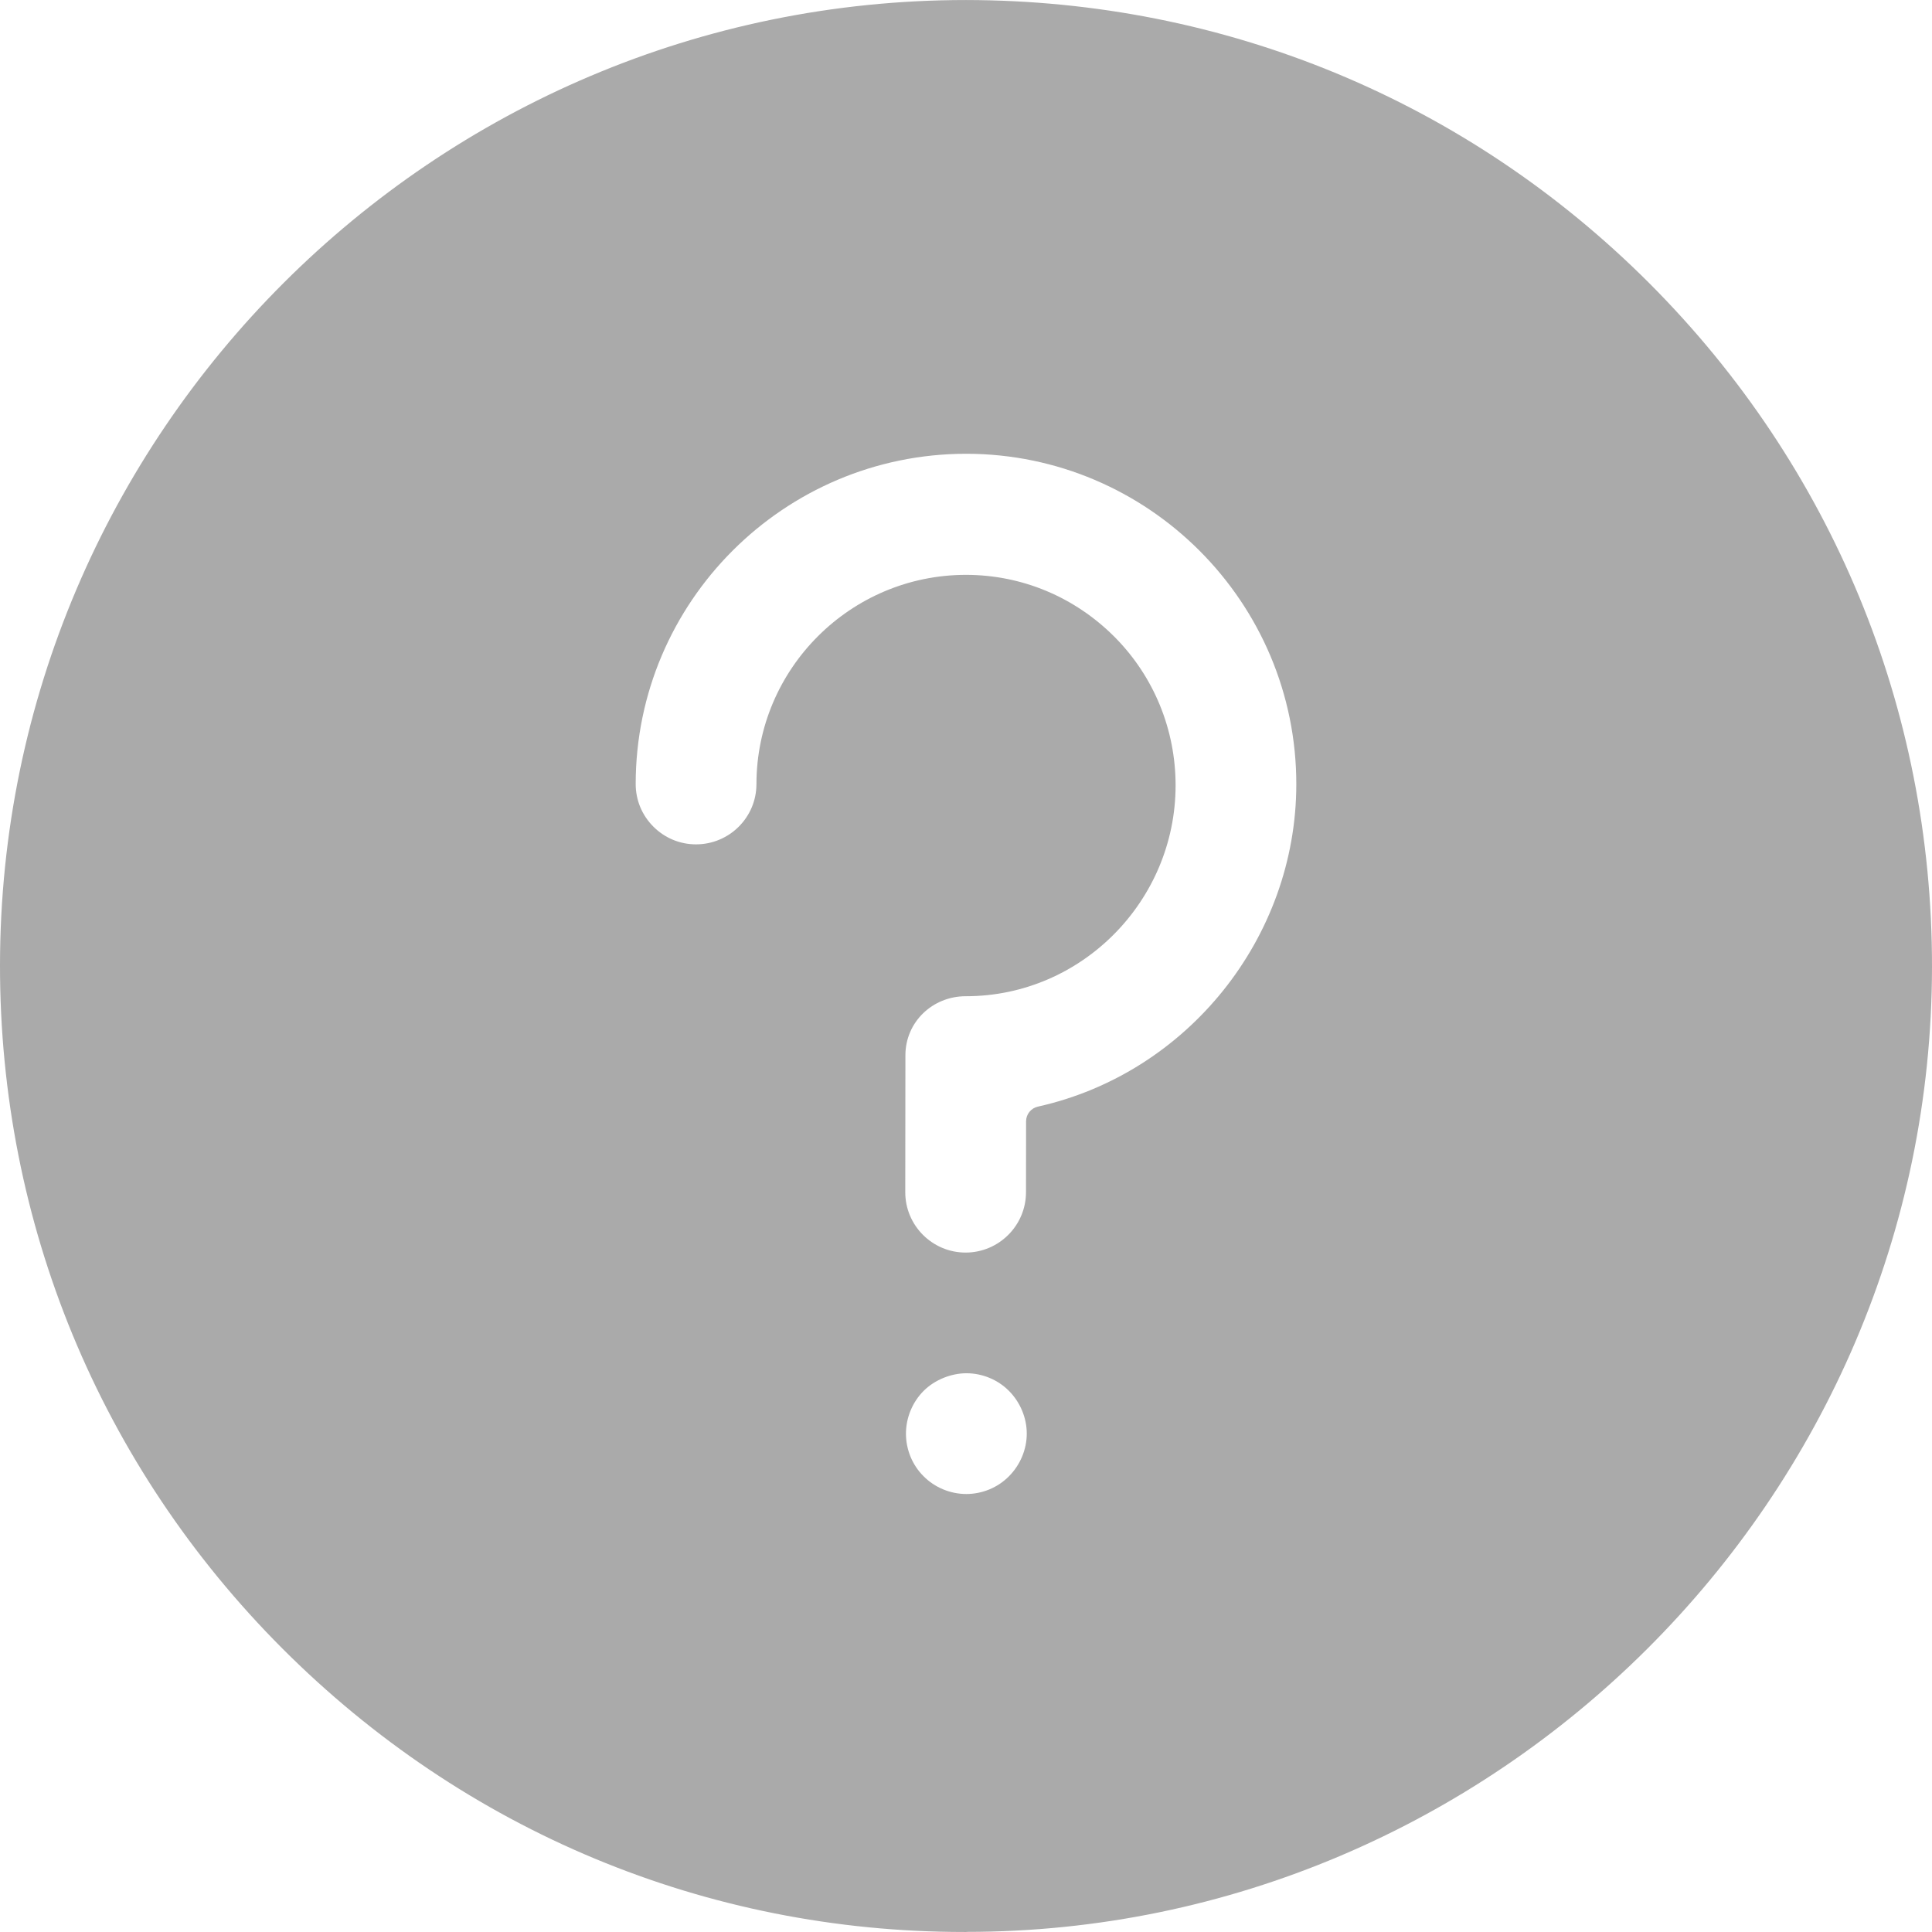 <?xml version="1.0"?>
<svg xmlns="http://www.w3.org/2000/svg" xmlns:xlink="http://www.w3.org/1999/xlink" version="1.1" id="Layer_1" x="0px" y="0px" viewBox="0 0 493.508 493.508" style="enable-background:new 0 0 493.508 493.508;" xml:space="preserve" width="512px" height="512px" class=""><g><g>
	<g>
		<path d="M421.38,72.426C374.82,25.786,312.86,0.07,246.736,0.006C110.804,0.006,0.116,110.578,0,246.506    c-0.064,65.916,25.548,127.904,72.1,174.56c46.568,46.628,108.284,72.436,174.196,72.436h0.572v-0.024    c134.956,0,246.54-110.596,246.64-246.516C493.572,181.05,467.924,119.07,421.38,72.426z M257.7,377.126    c-2.836,2.864-6.8,4.504-10.872,4.504c-4.088-0.008-8.064-1.656-10.932-4.56c-2.848-2.824-4.484-6.792-4.48-10.876    c0.008-4.072,1.664-8.064,4.532-10.924c2.856-2.848,7.064-4.488,10.92-4.488c4.06,0,8.028,1.648,10.86,4.504    c2.896,2.92,4.556,6.916,4.548,10.932C262.272,370.25,260.604,374.222,257.7,377.126z M265.124,282.674    c-1.76,0.388-3.02,1.948-3.024,3.752l-0.02,18.12c-0.008,8.488-6.916,15.408-15.436,15.408    c-8.512-0.008-15.412-6.94-15.404-15.436l0.036-34.964c0.008-8.484,6.916-15.08,15.416-15.08h0.068    c29.488,0,53.5-24.32,53.532-53.808c0.012-14.288-5.536-27.884-15.64-38.024c-10.14-10.132-23.568-15.788-37.884-15.804    c-29.492,0-53.512,23.956-53.544,53.464c-0.008,8.492-6.924,15.38-15.44,15.38c-4.12,0-7.996-1.624-10.9-4.544    c-2.916-2.912-4.508-6.788-4.504-10.904c0.044-46.492,37.896-84.324,84.448-84.324c46.532,0.048,84.344,37.936,84.3,84.46    C331.096,239.542,303.348,274.158,265.124,282.674z" data-original="#000000" class="active-path" data-old_color="#aaaaaa" fill="#aaaaaa"/>
	</g>
</g></g> </svg>
